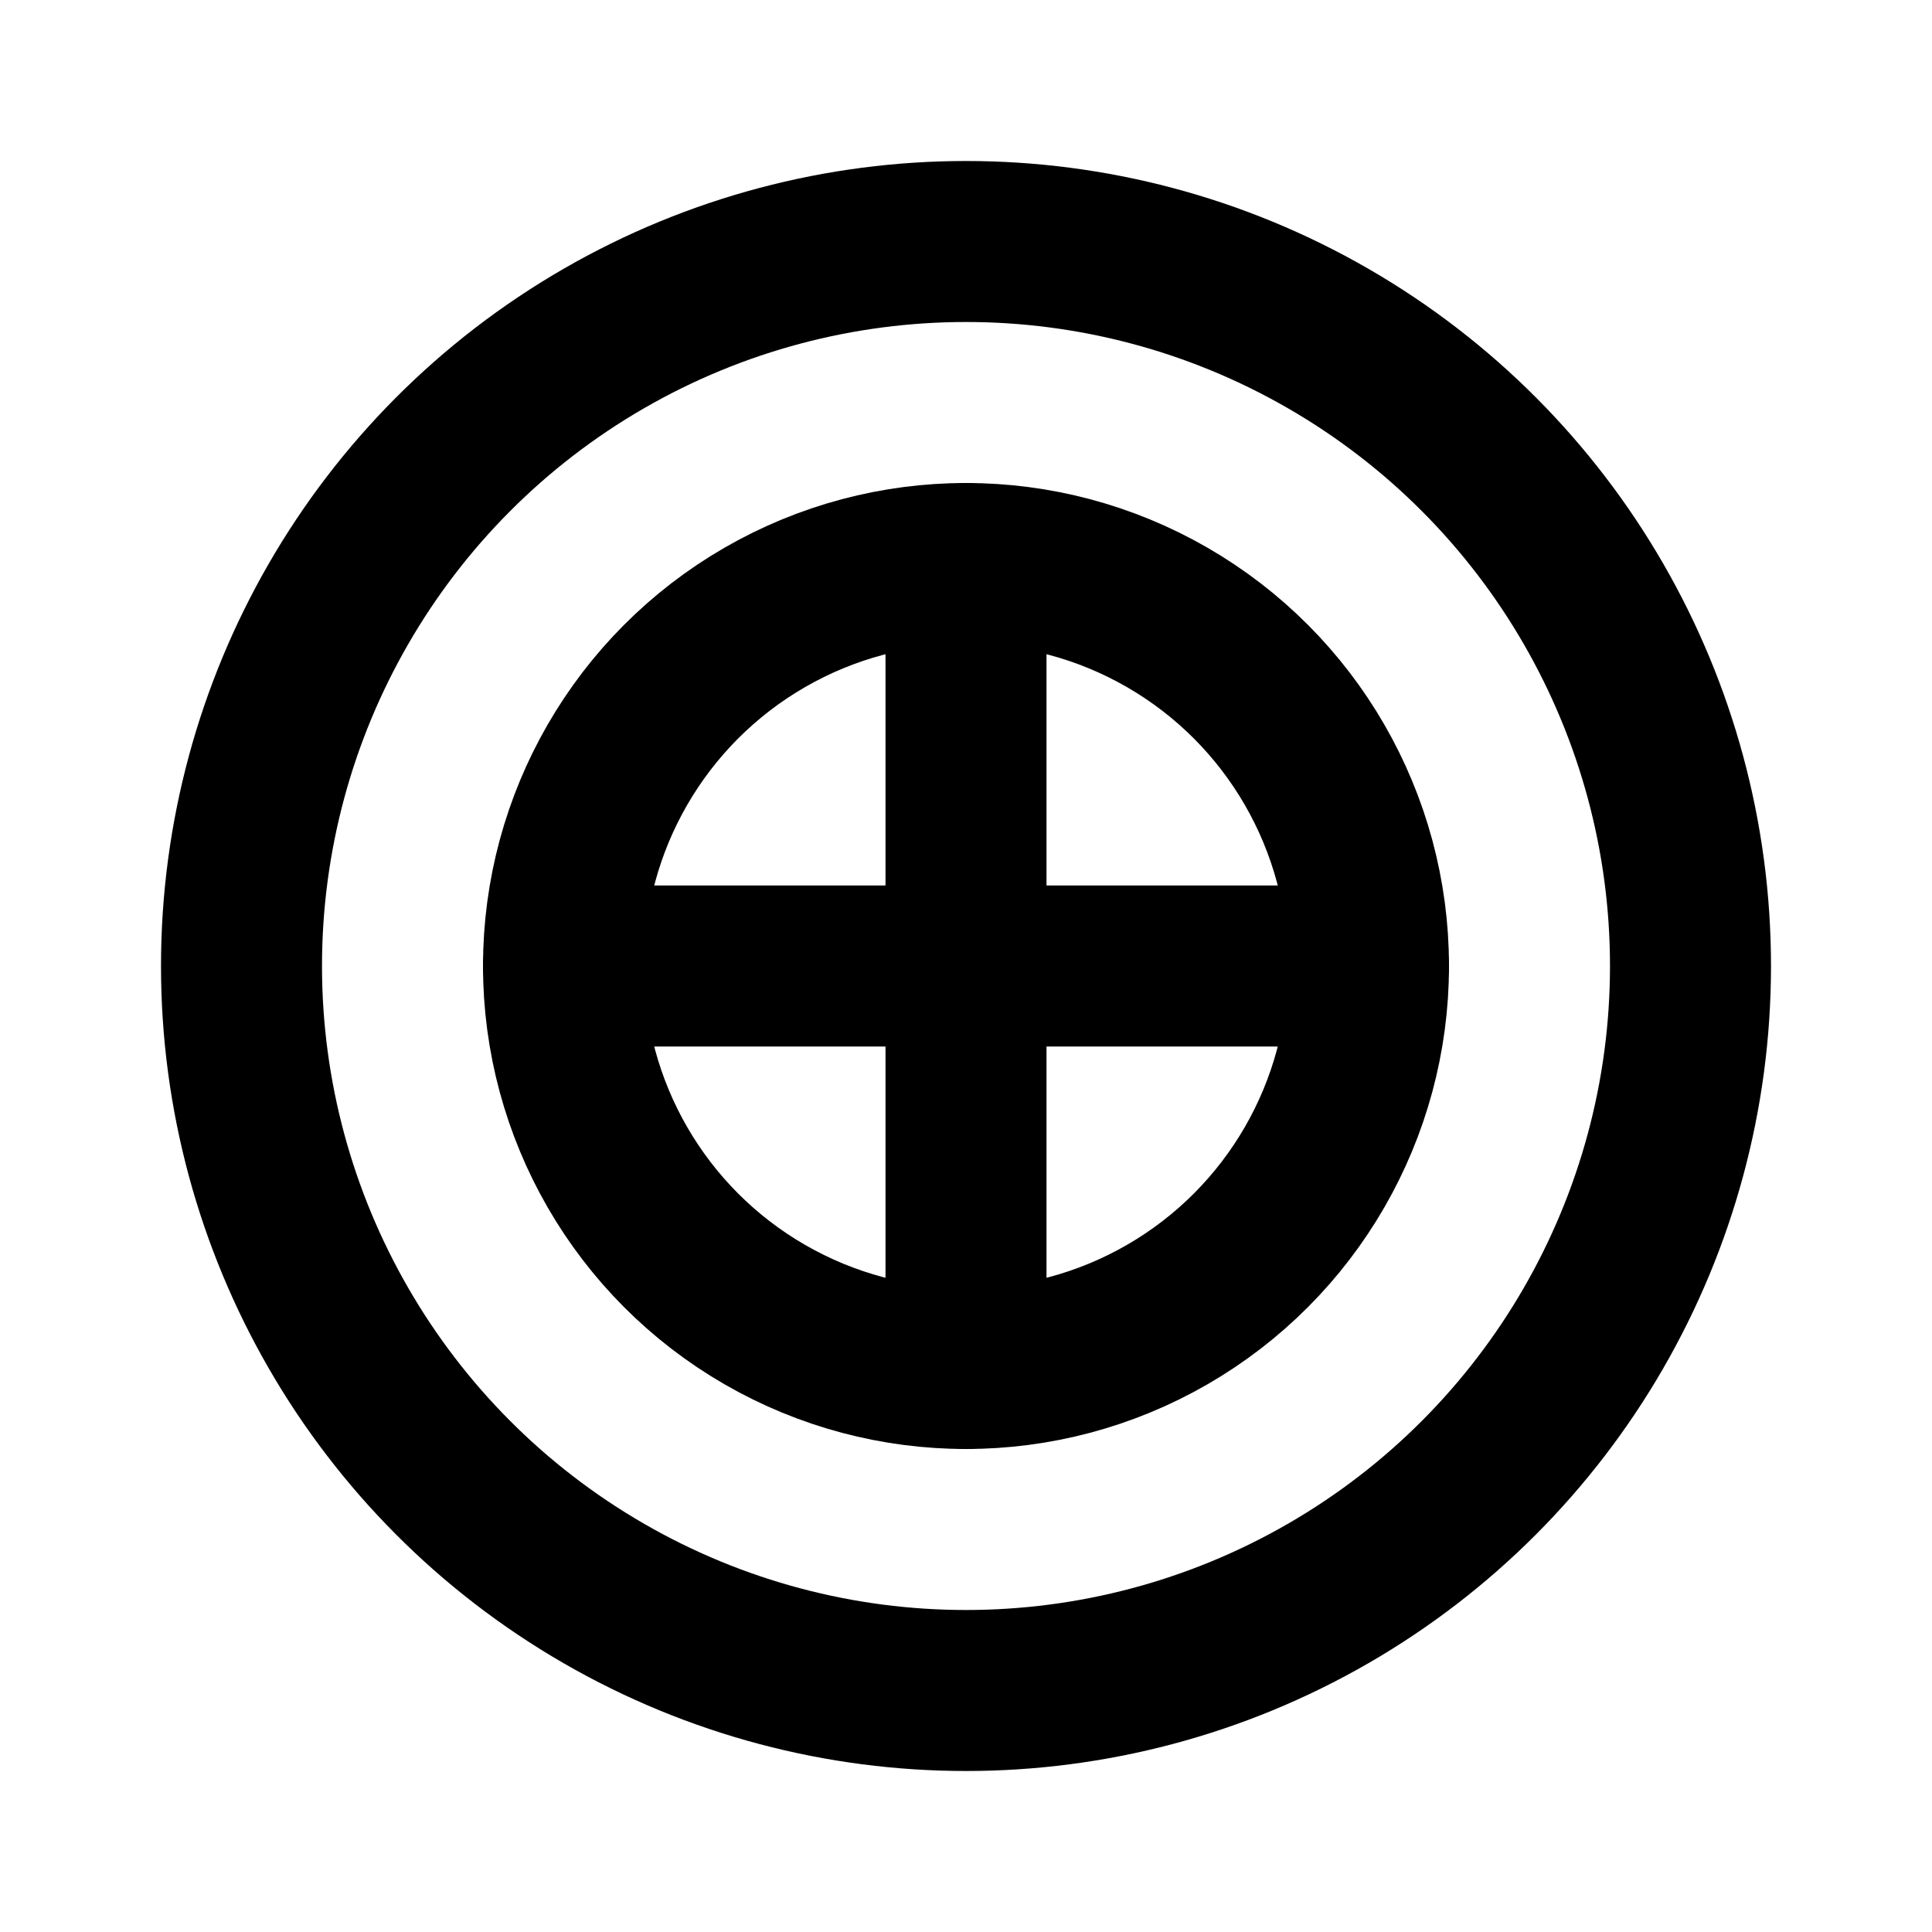<svg xmlns="http://www.w3.org/2000/svg" width="24" height="24" viewBox="0 0 24 24" fill="none" stroke="currentColor" stroke-width="2" stroke-linecap="round" stroke-linejoin="round">
<circle cx="12" cy="12" r="9"/><circle cx="12" cy="12" r="5"/><path d="M12 7v10M7 12h10"/>
</svg>
